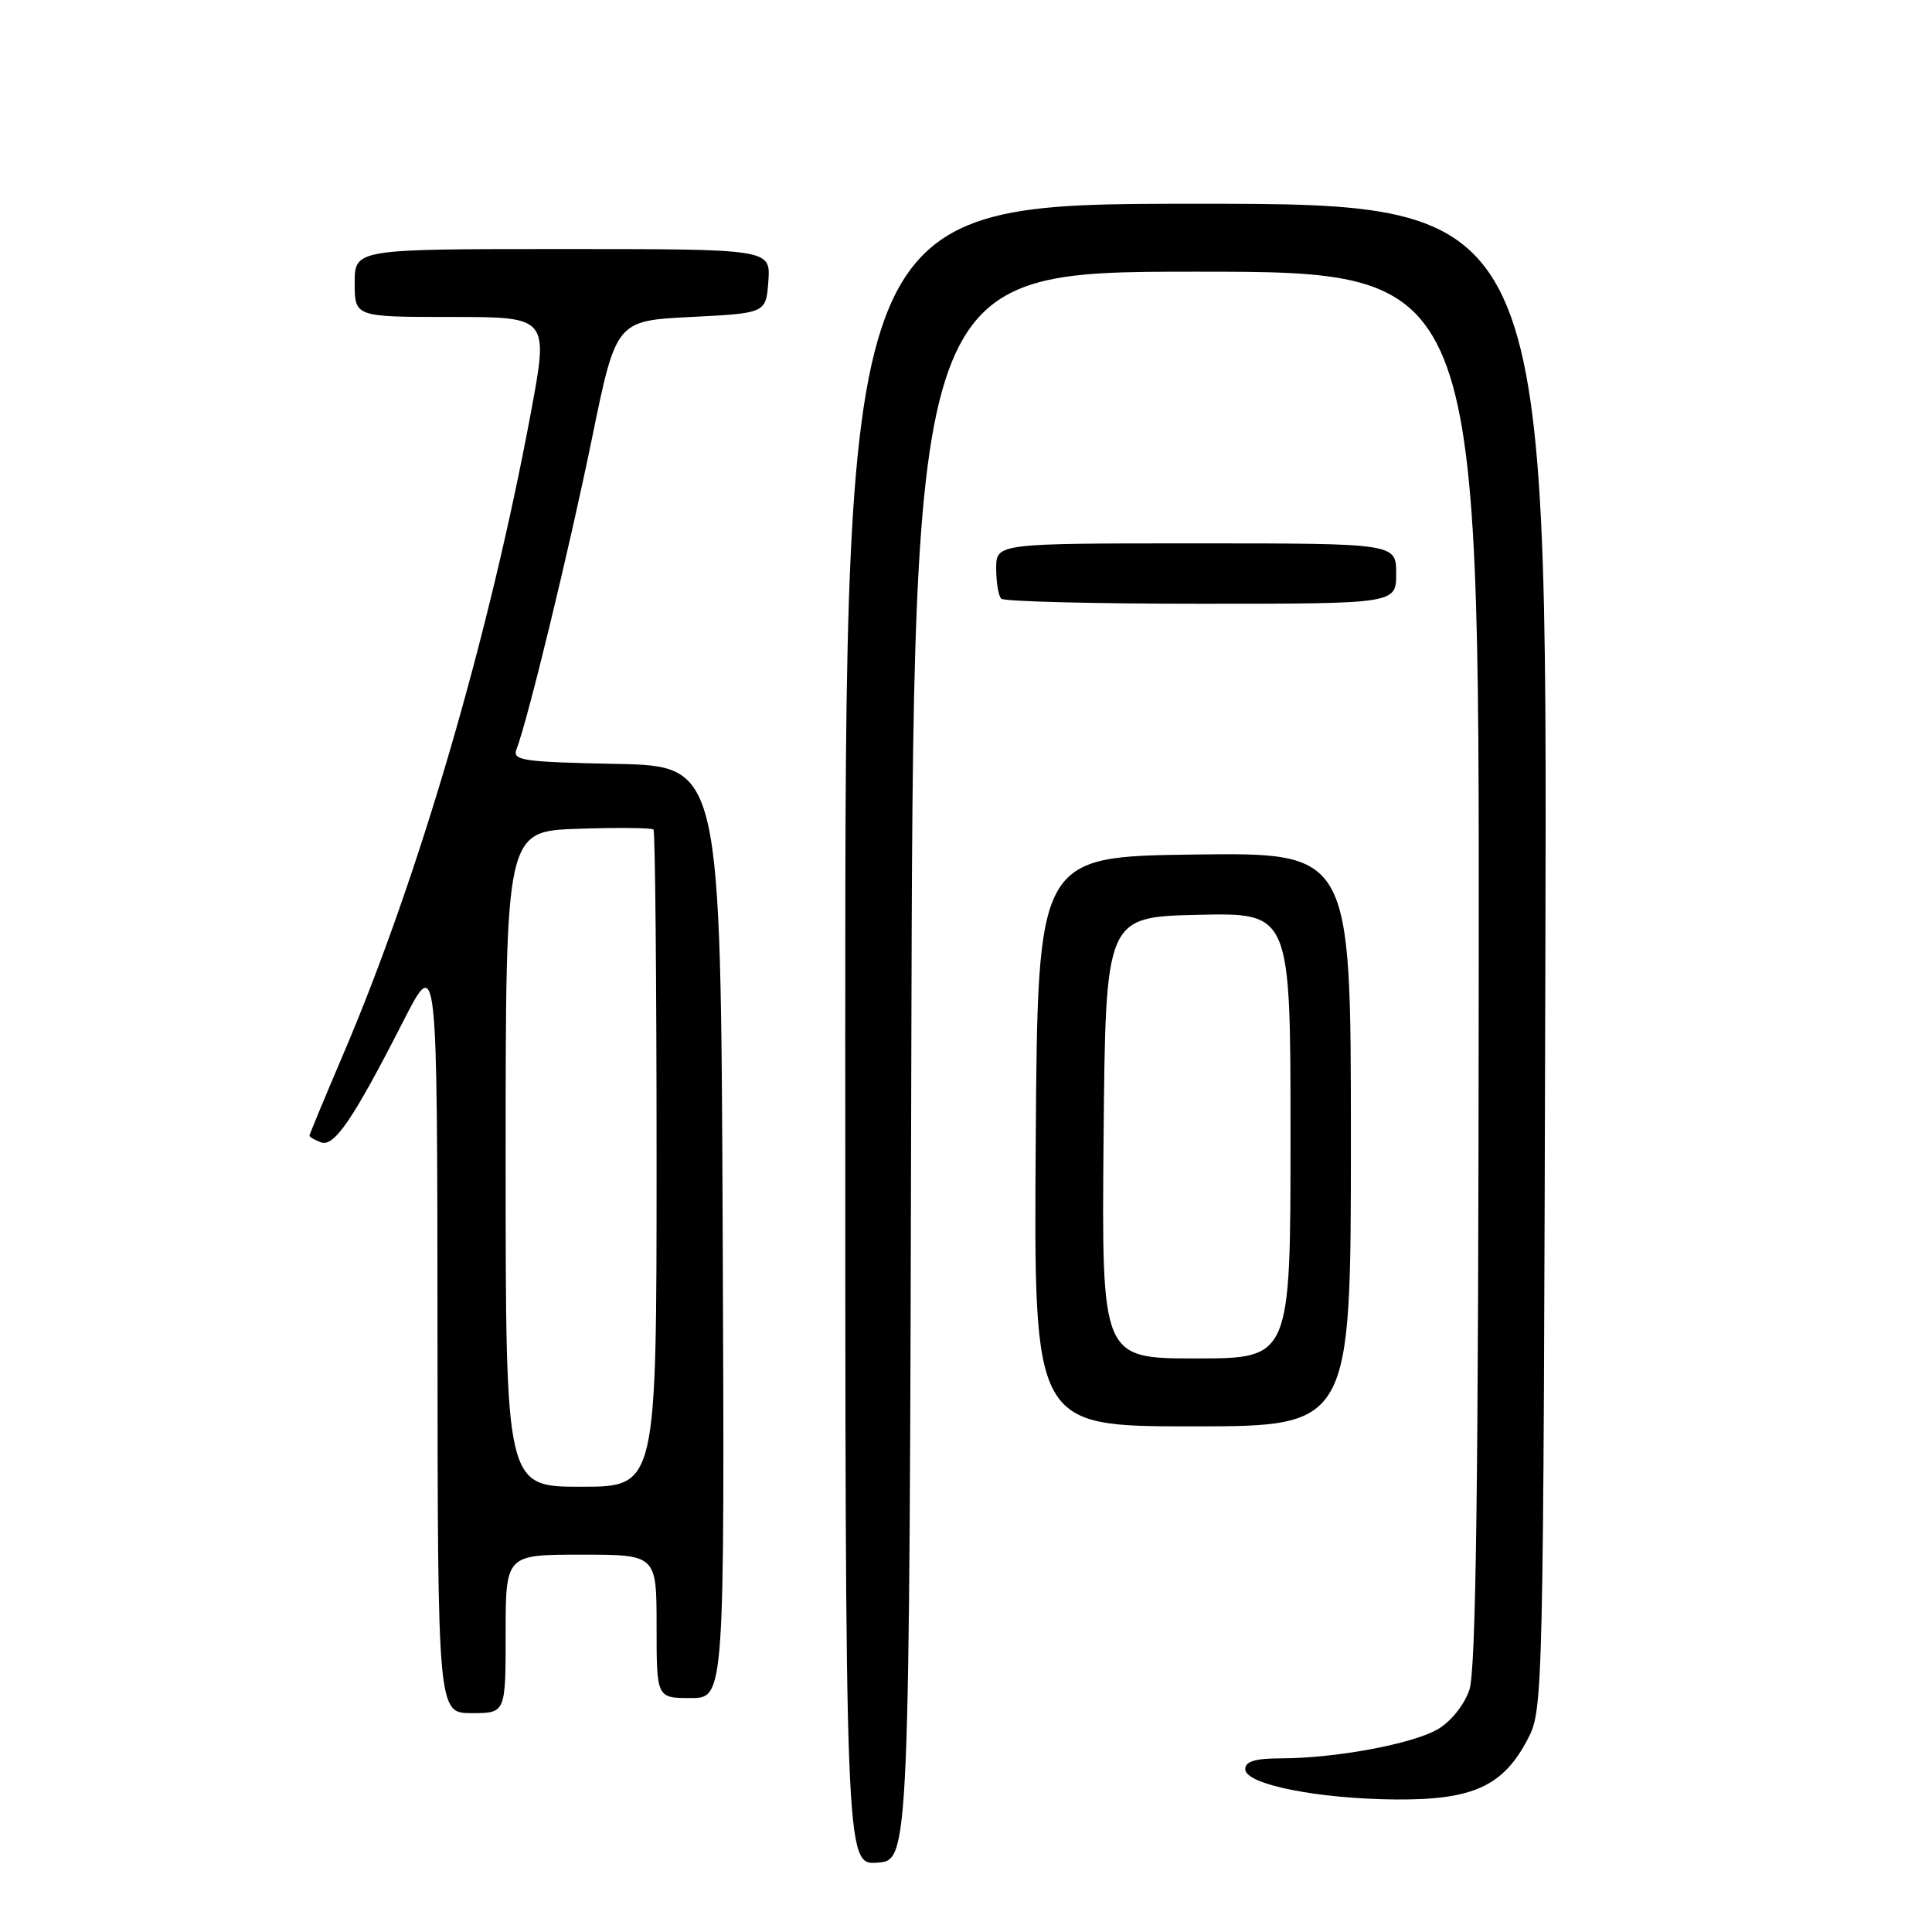 <?xml version="1.0" encoding="UTF-8" standalone="no"?>
<!DOCTYPE svg PUBLIC "-//W3C//DTD SVG 1.1//EN" "http://www.w3.org/Graphics/SVG/1.1/DTD/svg11.dtd" >
<svg xmlns="http://www.w3.org/2000/svg" xmlns:xlink="http://www.w3.org/1999/xlink" version="1.1" viewBox="0 0 256 256">
 <g >
 <path fill="currentColor"
d=" M 120.75 141.25 C 121.01 36.00 121.01 36.00 158.50 36.00 C 196.00 36.00 196.00 36.00 195.94 128.25 C 195.90 197.00 195.58 221.38 194.69 223.95 C 194.00 225.94 192.23 228.14 190.50 229.14 C 187.14 231.09 176.96 232.98 169.75 232.99 C 166.30 233.00 165.00 233.39 165.00 234.43 C 165.00 236.44 174.59 238.36 185.00 238.44 C 195.14 238.51 199.16 236.68 202.40 230.50 C 204.49 226.53 204.50 225.85 204.77 126.75 C 205.04 27.00 205.04 27.00 158.52 27.00 C 112.00 27.00 112.00 27.00 112.00 137.06 C 112.00 247.11 112.00 247.11 116.25 246.81 C 120.50 246.50 120.50 246.50 120.75 141.25 Z  M 67.00 216.50 C 67.00 206.00 67.00 206.00 77.00 206.00 C 87.00 206.00 87.00 206.00 87.00 215.50 C 87.00 225.00 87.00 225.00 91.51 225.00 C 96.02 225.00 96.02 225.00 95.76 163.25 C 95.50 101.50 95.50 101.50 81.65 101.22 C 69.24 100.97 67.87 100.77 68.44 99.28 C 69.95 95.37 75.46 72.64 78.42 58.18 C 81.63 42.50 81.63 42.50 91.57 42.00 C 101.50 41.50 101.50 41.50 101.81 37.25 C 102.11 33.00 102.11 33.00 74.56 33.00 C 47.00 33.00 47.00 33.00 47.00 37.50 C 47.00 42.00 47.00 42.00 59.86 42.00 C 72.71 42.00 72.71 42.00 70.33 54.75 C 64.78 84.49 55.45 116.36 45.45 139.77 C 43.00 145.51 41.00 150.33 41.00 150.49 C 41.00 150.65 41.68 151.05 42.51 151.36 C 44.27 152.04 46.77 148.37 53.42 135.35 C 57.94 126.50 57.94 126.50 57.97 176.75 C 58.00 227.00 58.00 227.00 62.50 227.00 C 67.00 227.00 67.00 227.00 67.00 216.50 Z  M 179.00 150.98 C 179.00 112.96 179.00 112.96 158.25 113.23 C 137.50 113.50 137.50 113.50 137.24 151.25 C 136.98 189.00 136.98 189.00 157.99 189.00 C 179.00 189.00 179.00 189.00 179.00 150.98 Z  M 185.00 76.00 C 185.00 72.00 185.00 72.00 158.50 72.00 C 132.00 72.00 132.00 72.00 132.00 75.33 C 132.00 77.17 132.30 78.97 132.67 79.33 C 133.03 79.70 144.96 80.00 159.17 80.00 C 185.00 80.00 185.00 80.00 185.00 76.00 Z  M 67.00 153.57 C 67.00 110.14 67.00 110.14 76.59 109.82 C 81.86 109.64 86.36 109.69 86.59 109.92 C 86.81 110.15 87.00 129.83 87.00 153.67 C 87.00 197.00 87.00 197.00 77.00 197.00 C 67.00 197.00 67.00 197.00 67.00 153.57 Z  M 146.23 150.75 C 146.50 121.50 146.50 121.50 158.75 121.22 C 171.00 120.94 171.00 120.94 171.00 150.47 C 171.00 180.00 171.00 180.00 158.48 180.00 C 145.97 180.00 145.97 180.00 146.23 150.75 Z "/>
</g>
</svg>